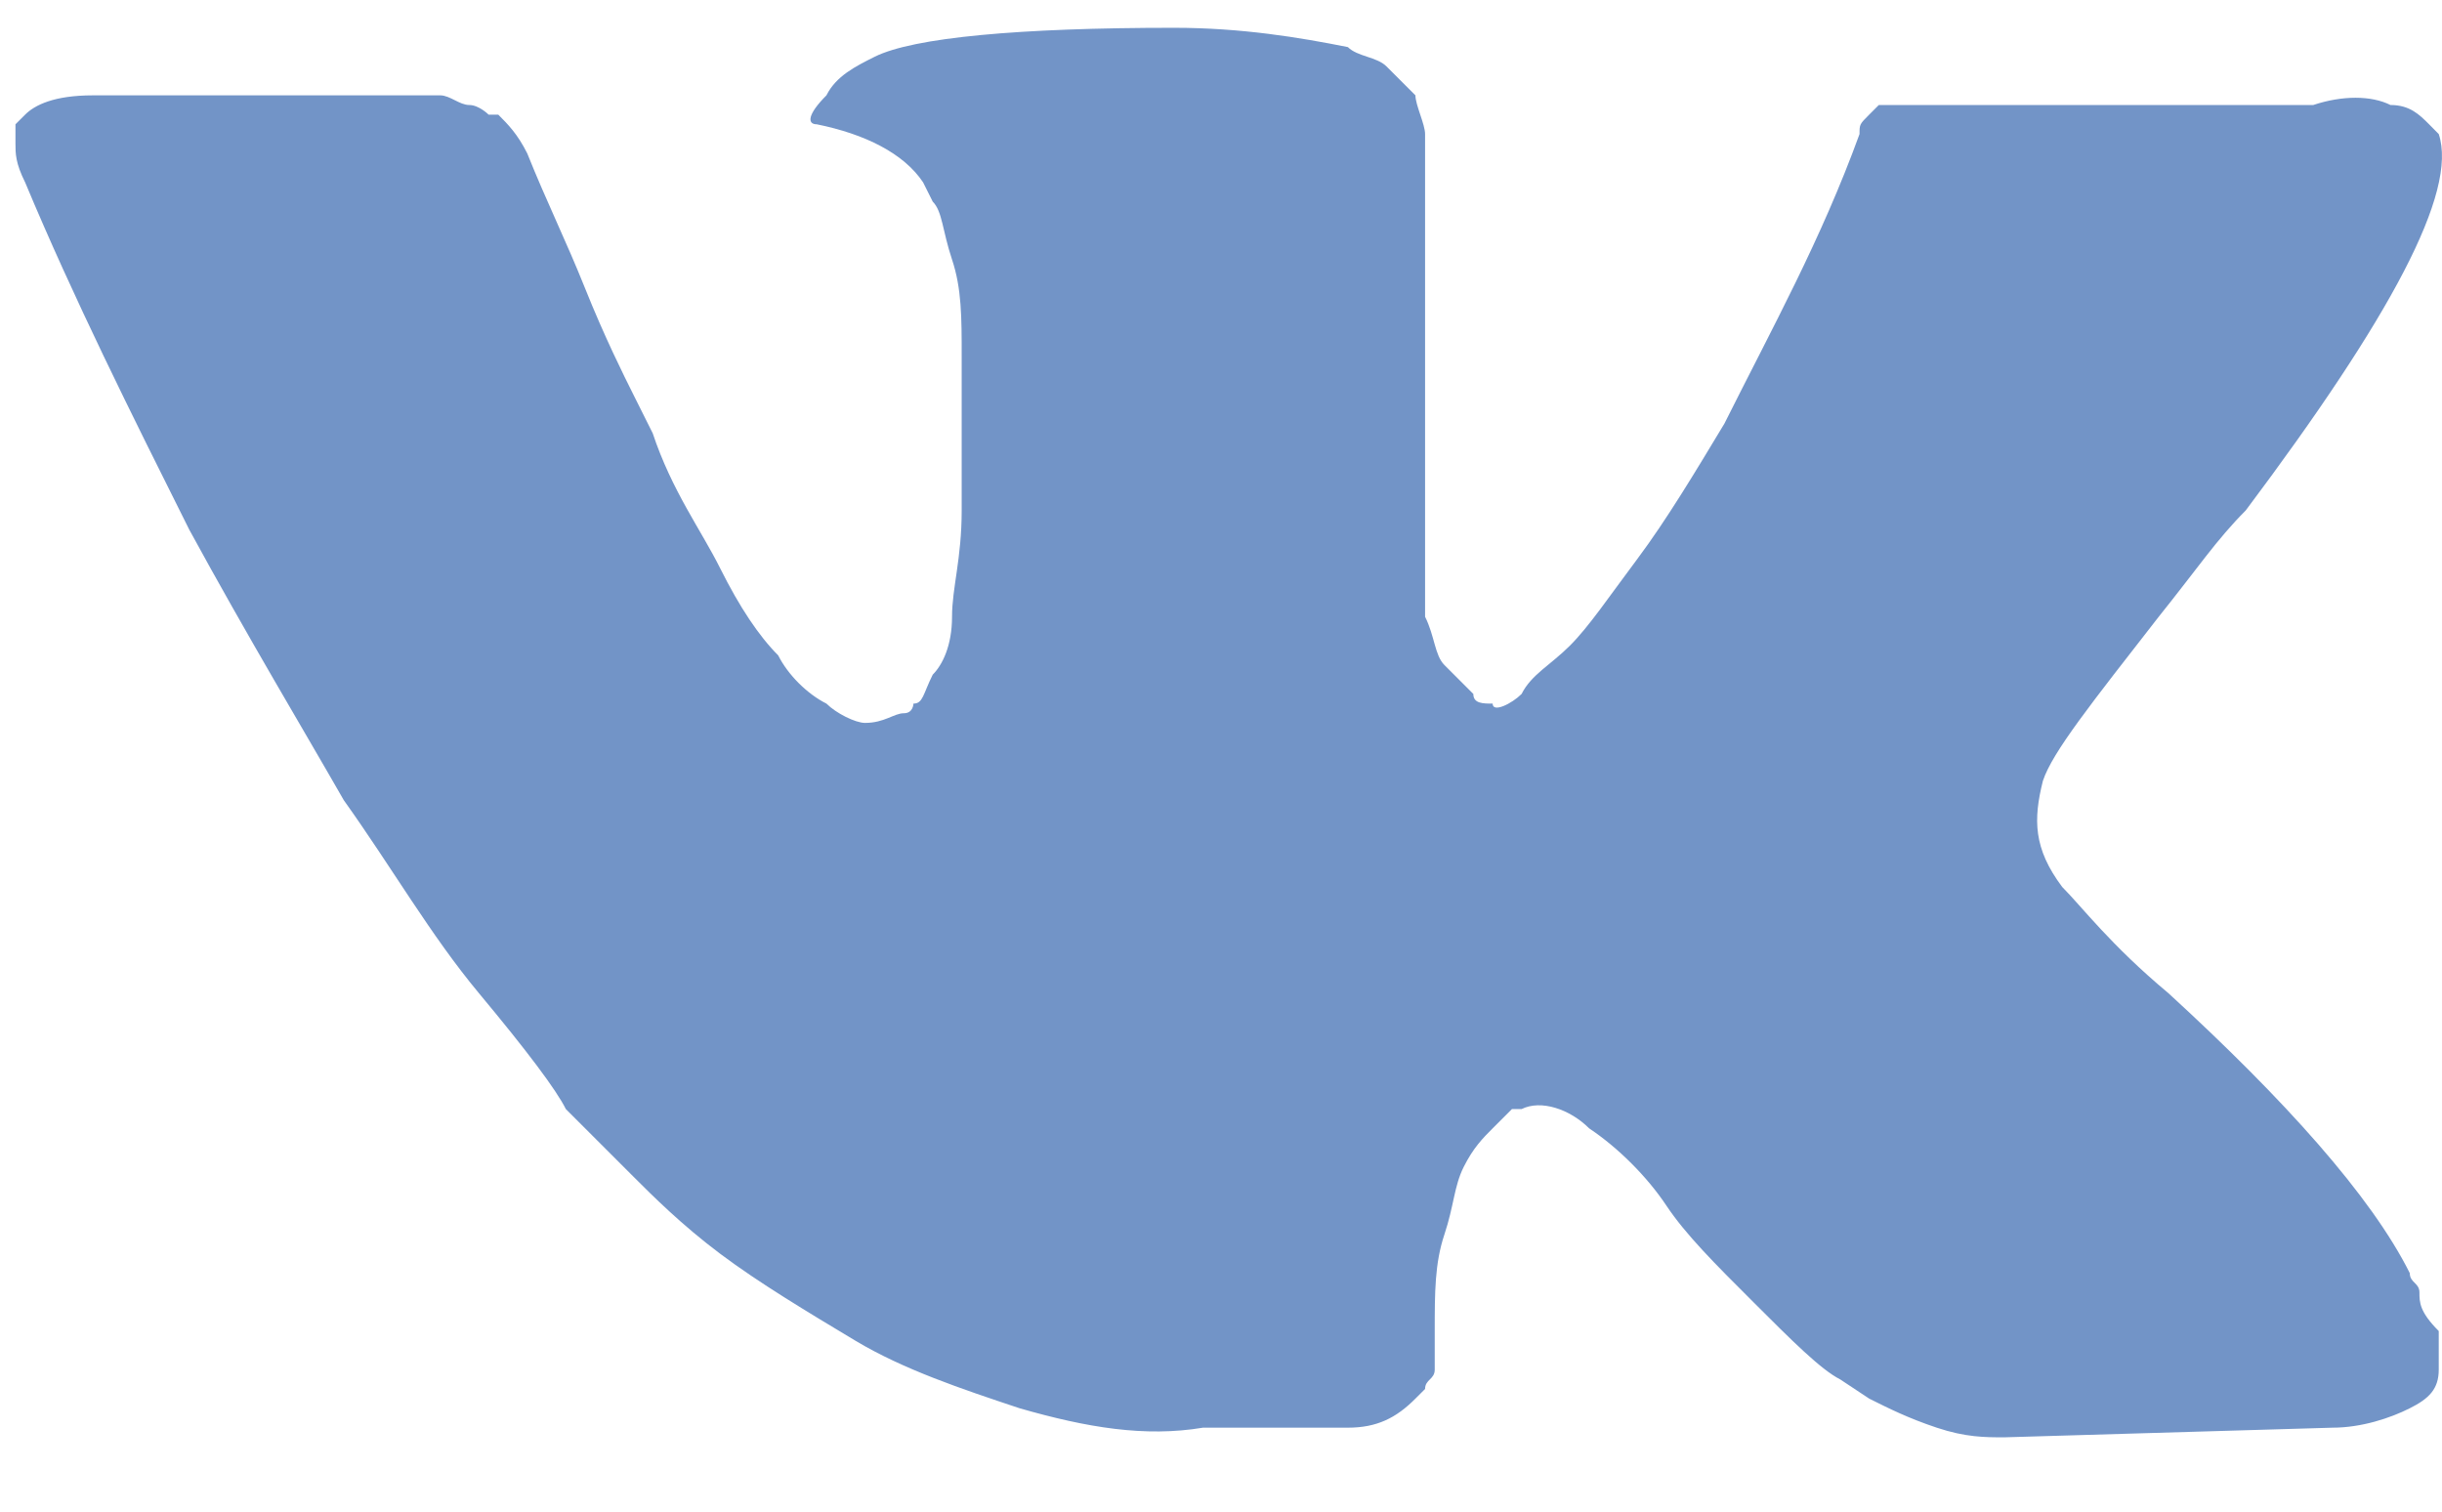 <svg width="21" height="13" viewBox="0 0 21 13" fill="none" xmlns="http://www.w3.org/2000/svg">
<path d="M20.806 11.115C20.806 11.032 20.723 11.032 20.723 10.949C20.391 10.285 19.644 9.455 18.648 8.542C18.149 8.126 17.9 7.794 17.734 7.628C17.485 7.296 17.485 7.047 17.568 6.715C17.651 6.466 17.983 6.051 18.564 5.304C18.897 4.889 19.063 4.639 19.312 4.39C20.557 2.73 21.138 1.651 20.972 1.153L20.889 1.069C20.806 0.986 20.723 0.903 20.557 0.903C20.391 0.82 20.142 0.82 19.893 0.903H16.738C16.655 0.903 16.655 0.903 16.489 0.903C16.406 0.903 16.323 0.903 16.323 0.903H16.24H16.157L16.074 0.986C15.991 1.069 15.991 1.069 15.991 1.153C15.659 2.066 15.244 2.813 14.829 3.643C14.579 4.058 14.33 4.473 14.081 4.806C13.832 5.138 13.666 5.387 13.5 5.553C13.334 5.719 13.168 5.802 13.085 5.968C13.002 6.051 12.836 6.134 12.836 6.051C12.753 6.051 12.67 6.051 12.67 5.968C12.587 5.885 12.504 5.802 12.421 5.719C12.338 5.636 12.338 5.47 12.255 5.304C12.255 5.138 12.255 4.972 12.255 4.889C12.255 4.806 12.255 4.556 12.255 4.39C12.255 4.141 12.255 3.975 12.255 3.892C12.255 3.643 12.255 3.311 12.255 2.979C12.255 2.647 12.255 2.398 12.255 2.232C12.255 2.066 12.255 1.817 12.255 1.651C12.255 1.402 12.255 1.236 12.255 1.153C12.255 1.069 12.172 0.903 12.172 0.82C12.089 0.737 12.006 0.654 11.923 0.571C11.84 0.488 11.674 0.488 11.591 0.405C11.175 0.322 10.677 0.239 10.096 0.239C8.768 0.239 7.855 0.322 7.522 0.488C7.356 0.571 7.19 0.654 7.107 0.82C6.941 0.986 6.941 1.069 7.024 1.069C7.439 1.153 7.772 1.319 7.938 1.568L8.021 1.734C8.104 1.817 8.104 1.983 8.187 2.232C8.27 2.481 8.27 2.73 8.27 3.062C8.27 3.56 8.27 4.058 8.27 4.39C8.27 4.806 8.187 5.055 8.187 5.304C8.187 5.553 8.104 5.719 8.021 5.802C7.938 5.968 7.938 6.051 7.855 6.051C7.855 6.051 7.855 6.134 7.772 6.134C7.689 6.134 7.605 6.217 7.439 6.217C7.356 6.217 7.19 6.134 7.107 6.051C6.941 5.968 6.775 5.802 6.692 5.636C6.526 5.47 6.36 5.221 6.194 4.889C6.028 4.556 5.779 4.224 5.613 3.726L5.447 3.394C5.364 3.228 5.198 2.896 5.032 2.481C4.866 2.066 4.7 1.734 4.534 1.319C4.451 1.153 4.368 1.069 4.285 0.986H4.202C4.202 0.986 4.119 0.903 4.035 0.903C3.952 0.903 3.869 0.82 3.786 0.82H0.798C0.466 0.82 0.299 0.903 0.216 0.986L0.133 1.069C0.133 1.069 0.133 1.153 0.133 1.236C0.133 1.319 0.133 1.402 0.216 1.568C0.632 2.564 1.13 3.56 1.628 4.556C2.126 5.47 2.624 6.3 2.956 6.881C3.371 7.462 3.703 8.043 4.119 8.542C4.534 9.04 4.783 9.372 4.866 9.538C5.032 9.704 5.115 9.787 5.198 9.87L5.447 10.119C5.613 10.285 5.862 10.534 6.194 10.783C6.526 11.032 6.941 11.281 7.356 11.53C7.772 11.779 8.27 11.945 8.768 12.111C9.349 12.278 9.847 12.361 10.345 12.278H11.591C11.84 12.278 12.006 12.195 12.172 12.028L12.255 11.945C12.255 11.863 12.338 11.863 12.338 11.779C12.338 11.696 12.338 11.613 12.338 11.447C12.338 11.115 12.338 10.866 12.421 10.617C12.504 10.368 12.504 10.202 12.587 10.036C12.67 9.87 12.753 9.787 12.836 9.704C12.919 9.621 13.002 9.538 13.002 9.538H13.085C13.251 9.455 13.5 9.538 13.666 9.704C13.915 9.87 14.164 10.119 14.33 10.368C14.496 10.617 14.745 10.866 15.078 11.198C15.41 11.53 15.659 11.779 15.825 11.863L16.074 12.028C16.24 12.111 16.406 12.195 16.655 12.278C16.904 12.361 17.07 12.361 17.236 12.361L20.059 12.278C20.308 12.278 20.557 12.195 20.723 12.111C20.889 12.028 20.972 11.945 20.972 11.779C20.972 11.696 20.972 11.53 20.972 11.447C20.806 11.281 20.806 11.198 20.806 11.115Z" fill="#7294C7"/>
</svg>
